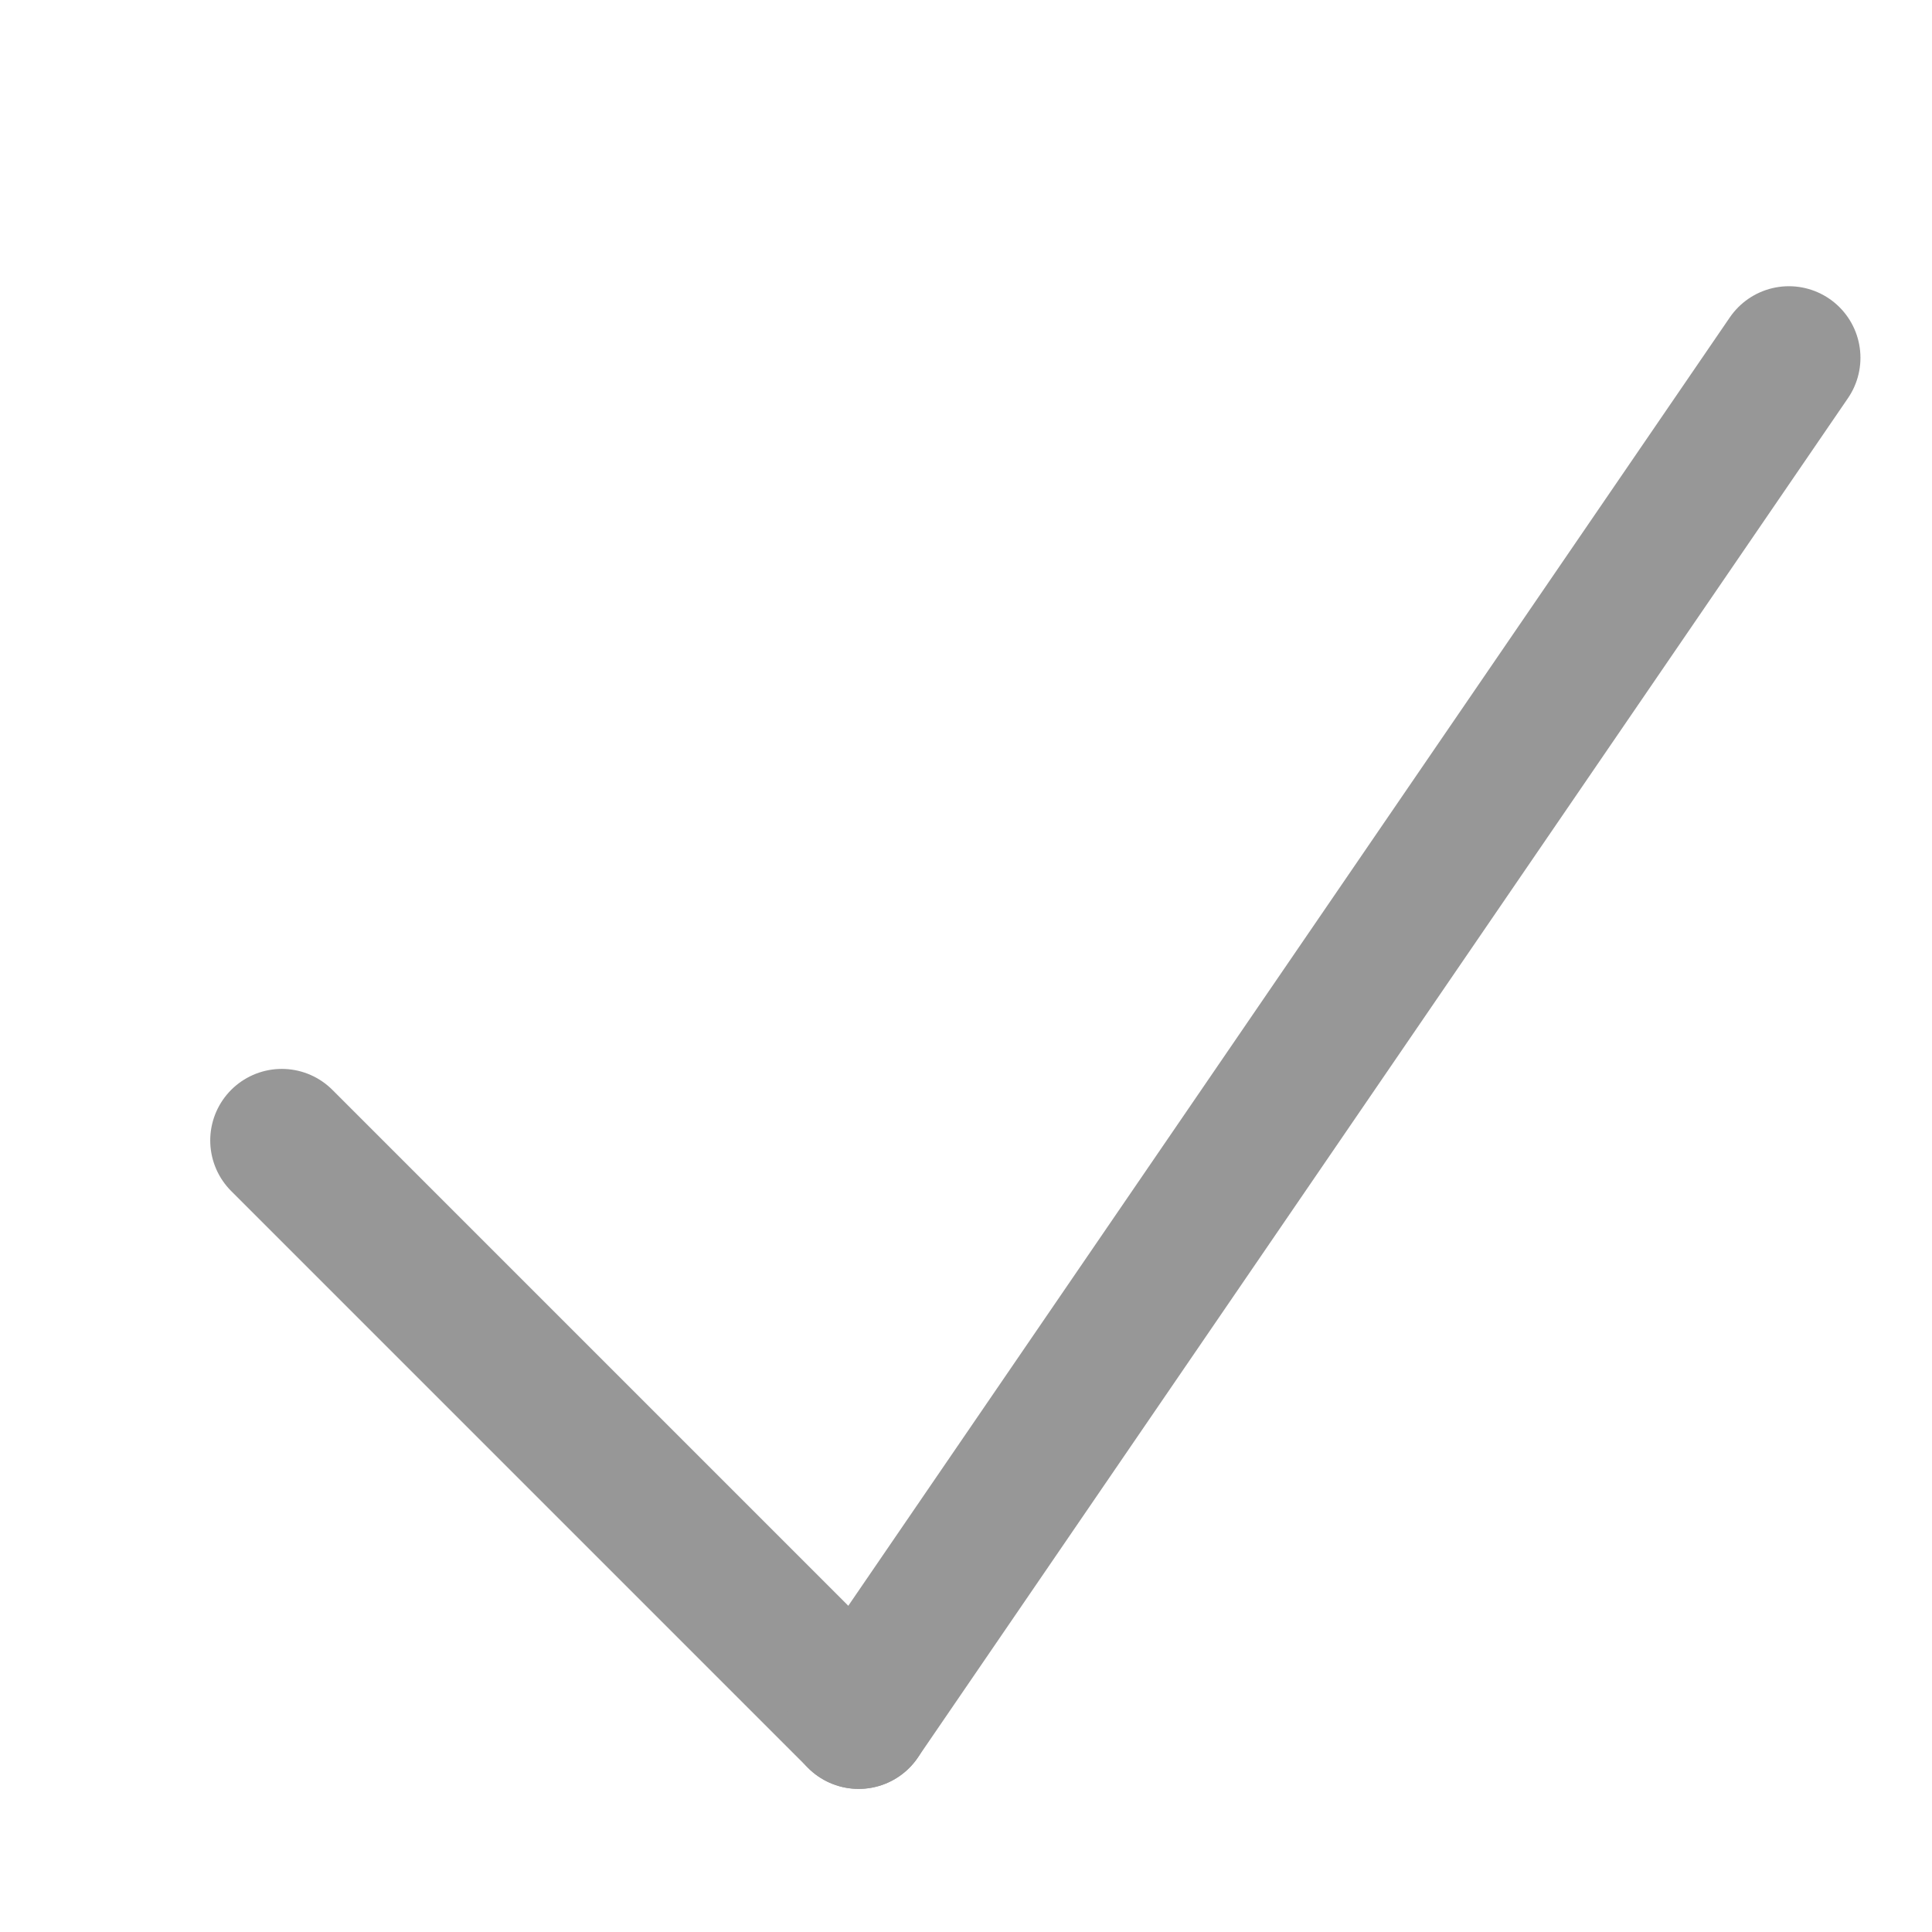 <?xml version="1.0" encoding="UTF-8"?>
<svg width="27px" height="27px" viewBox="0 0 27 27" version="1.1" xmlns="http://www.w3.org/2000/svg" xmlns:xlink="http://www.w3.org/1999/xlink">
    <g id="Page-1" stroke="none" stroke-width="1" fill="none" fill-rule="evenodd" stroke-linecap="round">
        <g id="icons" stroke="#979797" stroke-width="2">
            <g id="check" transform="translate(3, 5)">
                <path d="M0.938,10.938 L9,19"></path>
                <path d="M9,19 L22,0"></path>
            </g>
        </g>
    </g>
</svg>